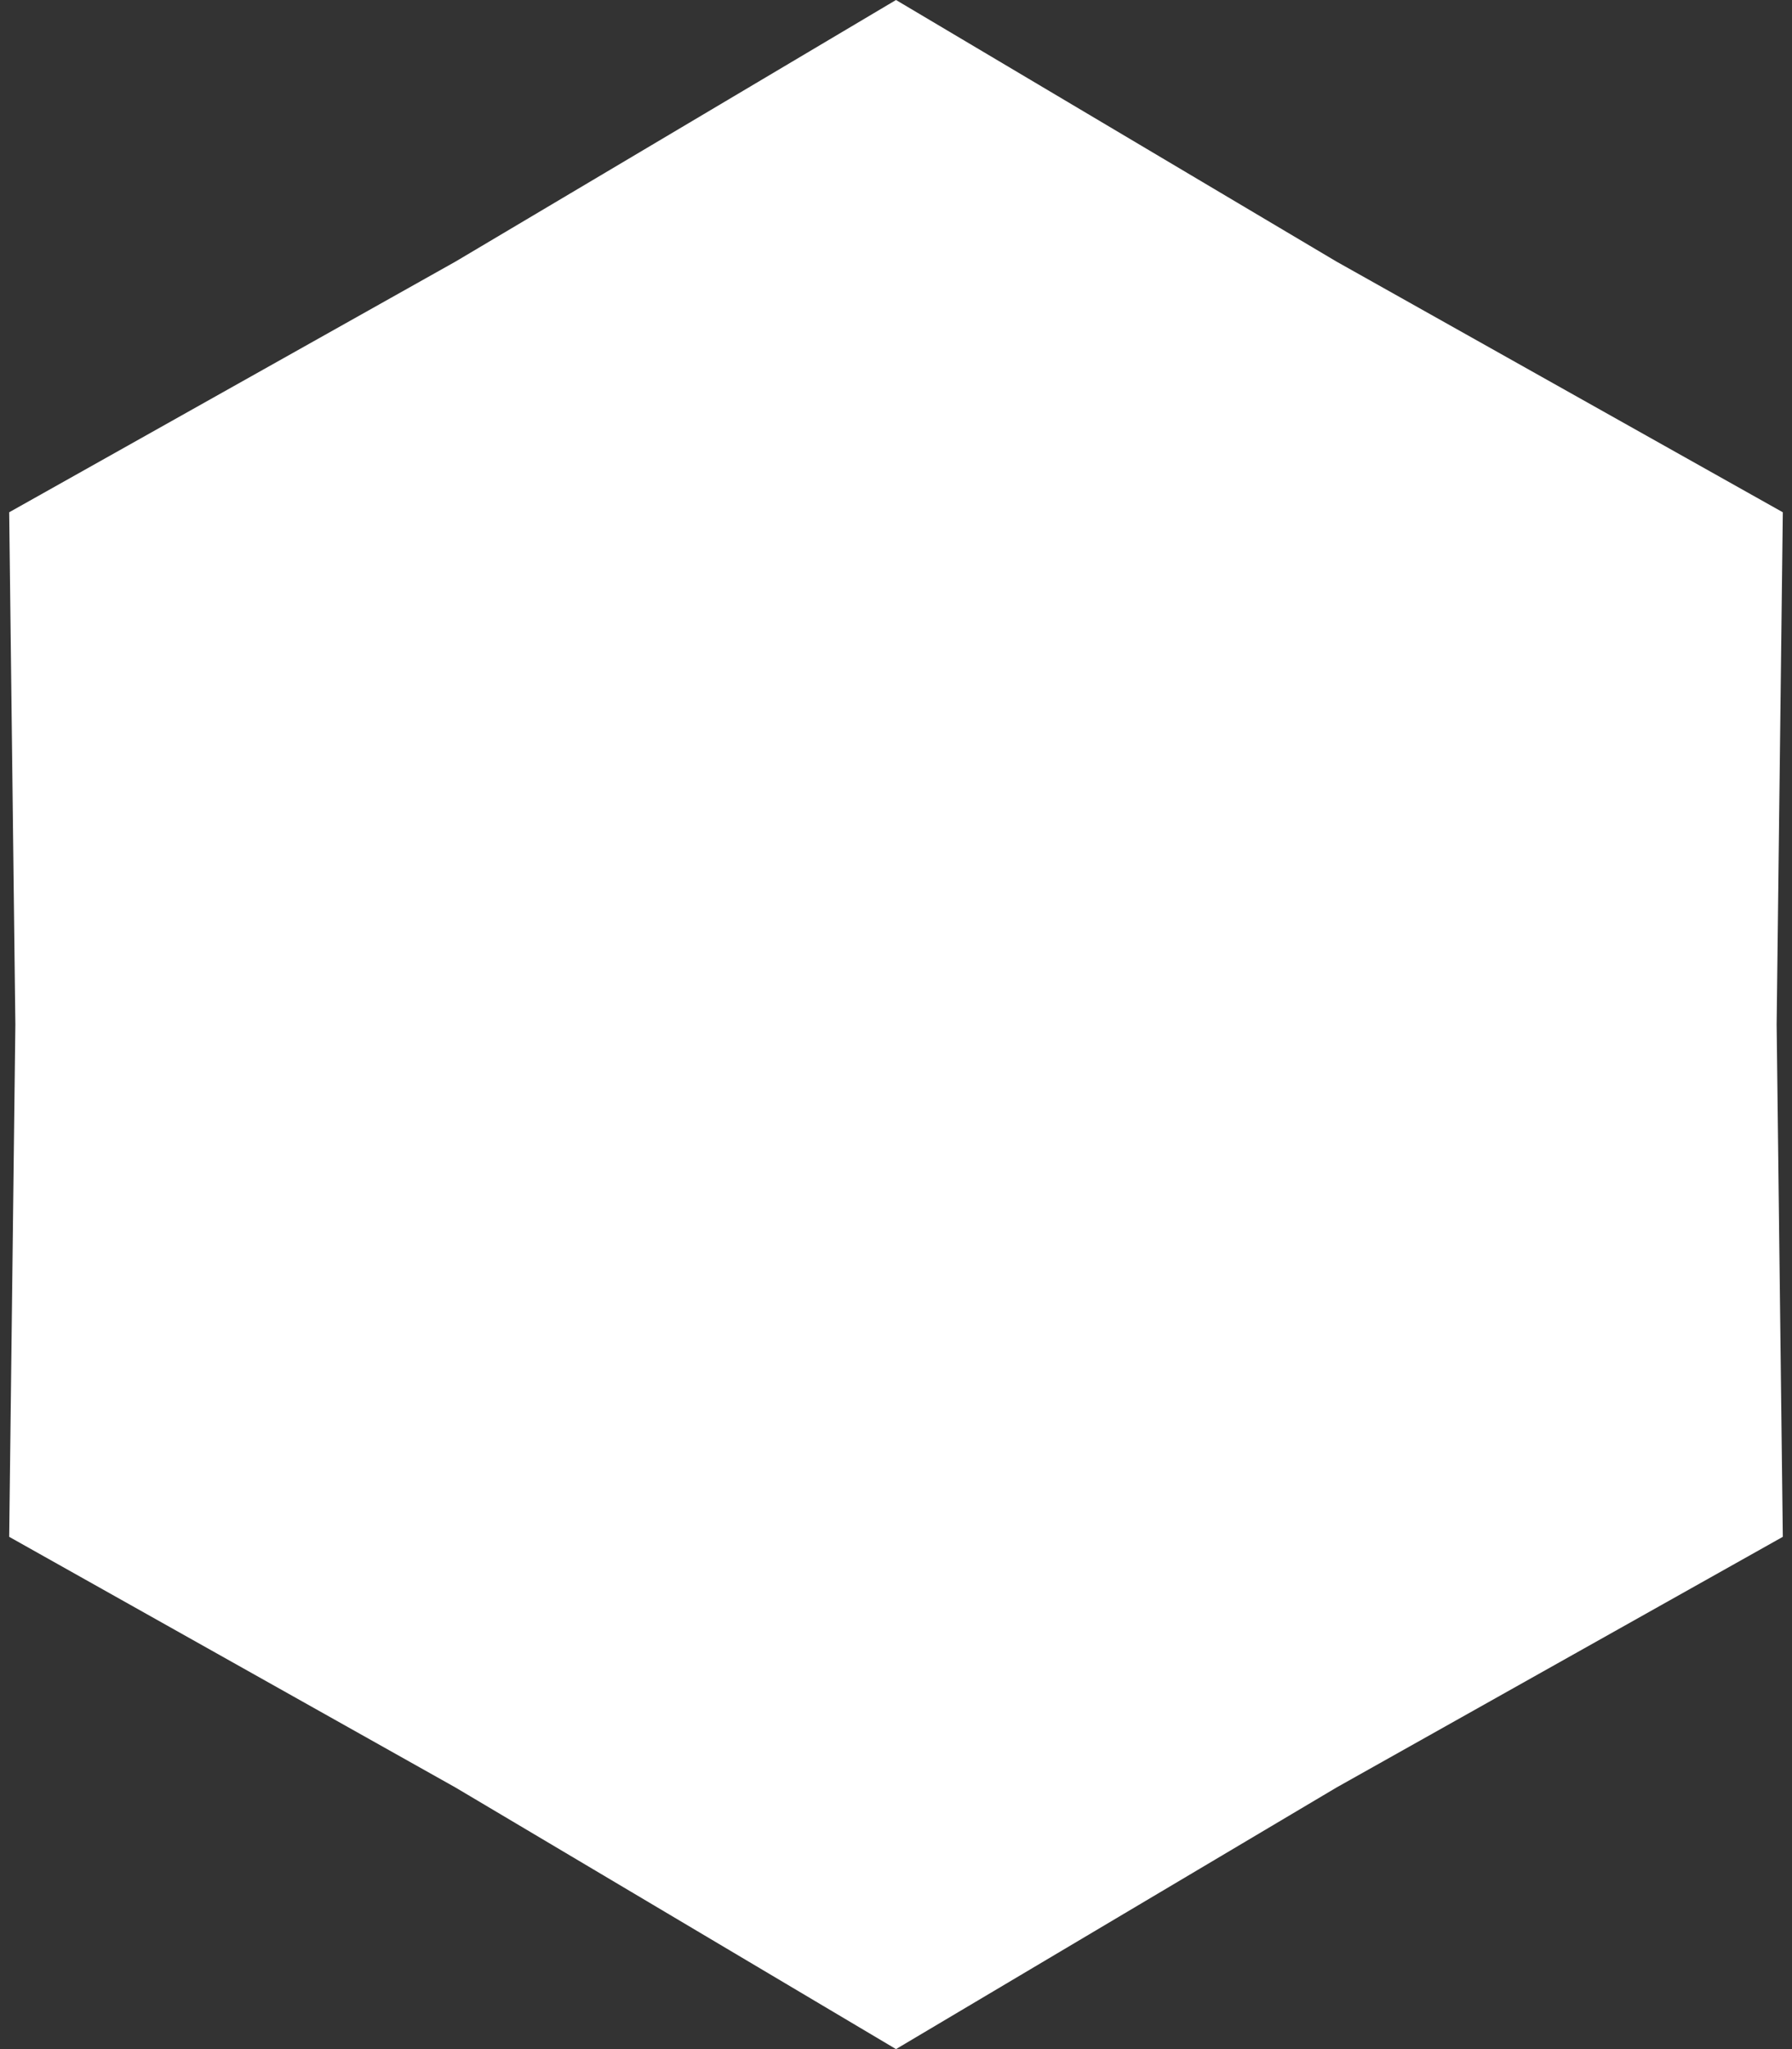 <svg width="56" height="64" viewBox="0 0 56 64" fill="none" xmlns="http://www.w3.org/2000/svg">
<rect x="0" y="0" width="56" height="64" fill="#333333" stroke="none"/>
<path d="M28 0L41.76 8.167L55.713 16L55.52 32L55.713 48L41.76 55.833L28 64L14.24 55.833L0.287 48L0.48 32L0.287 16L14.24 8.167L28 0Z" fill="white"/>
</svg>
